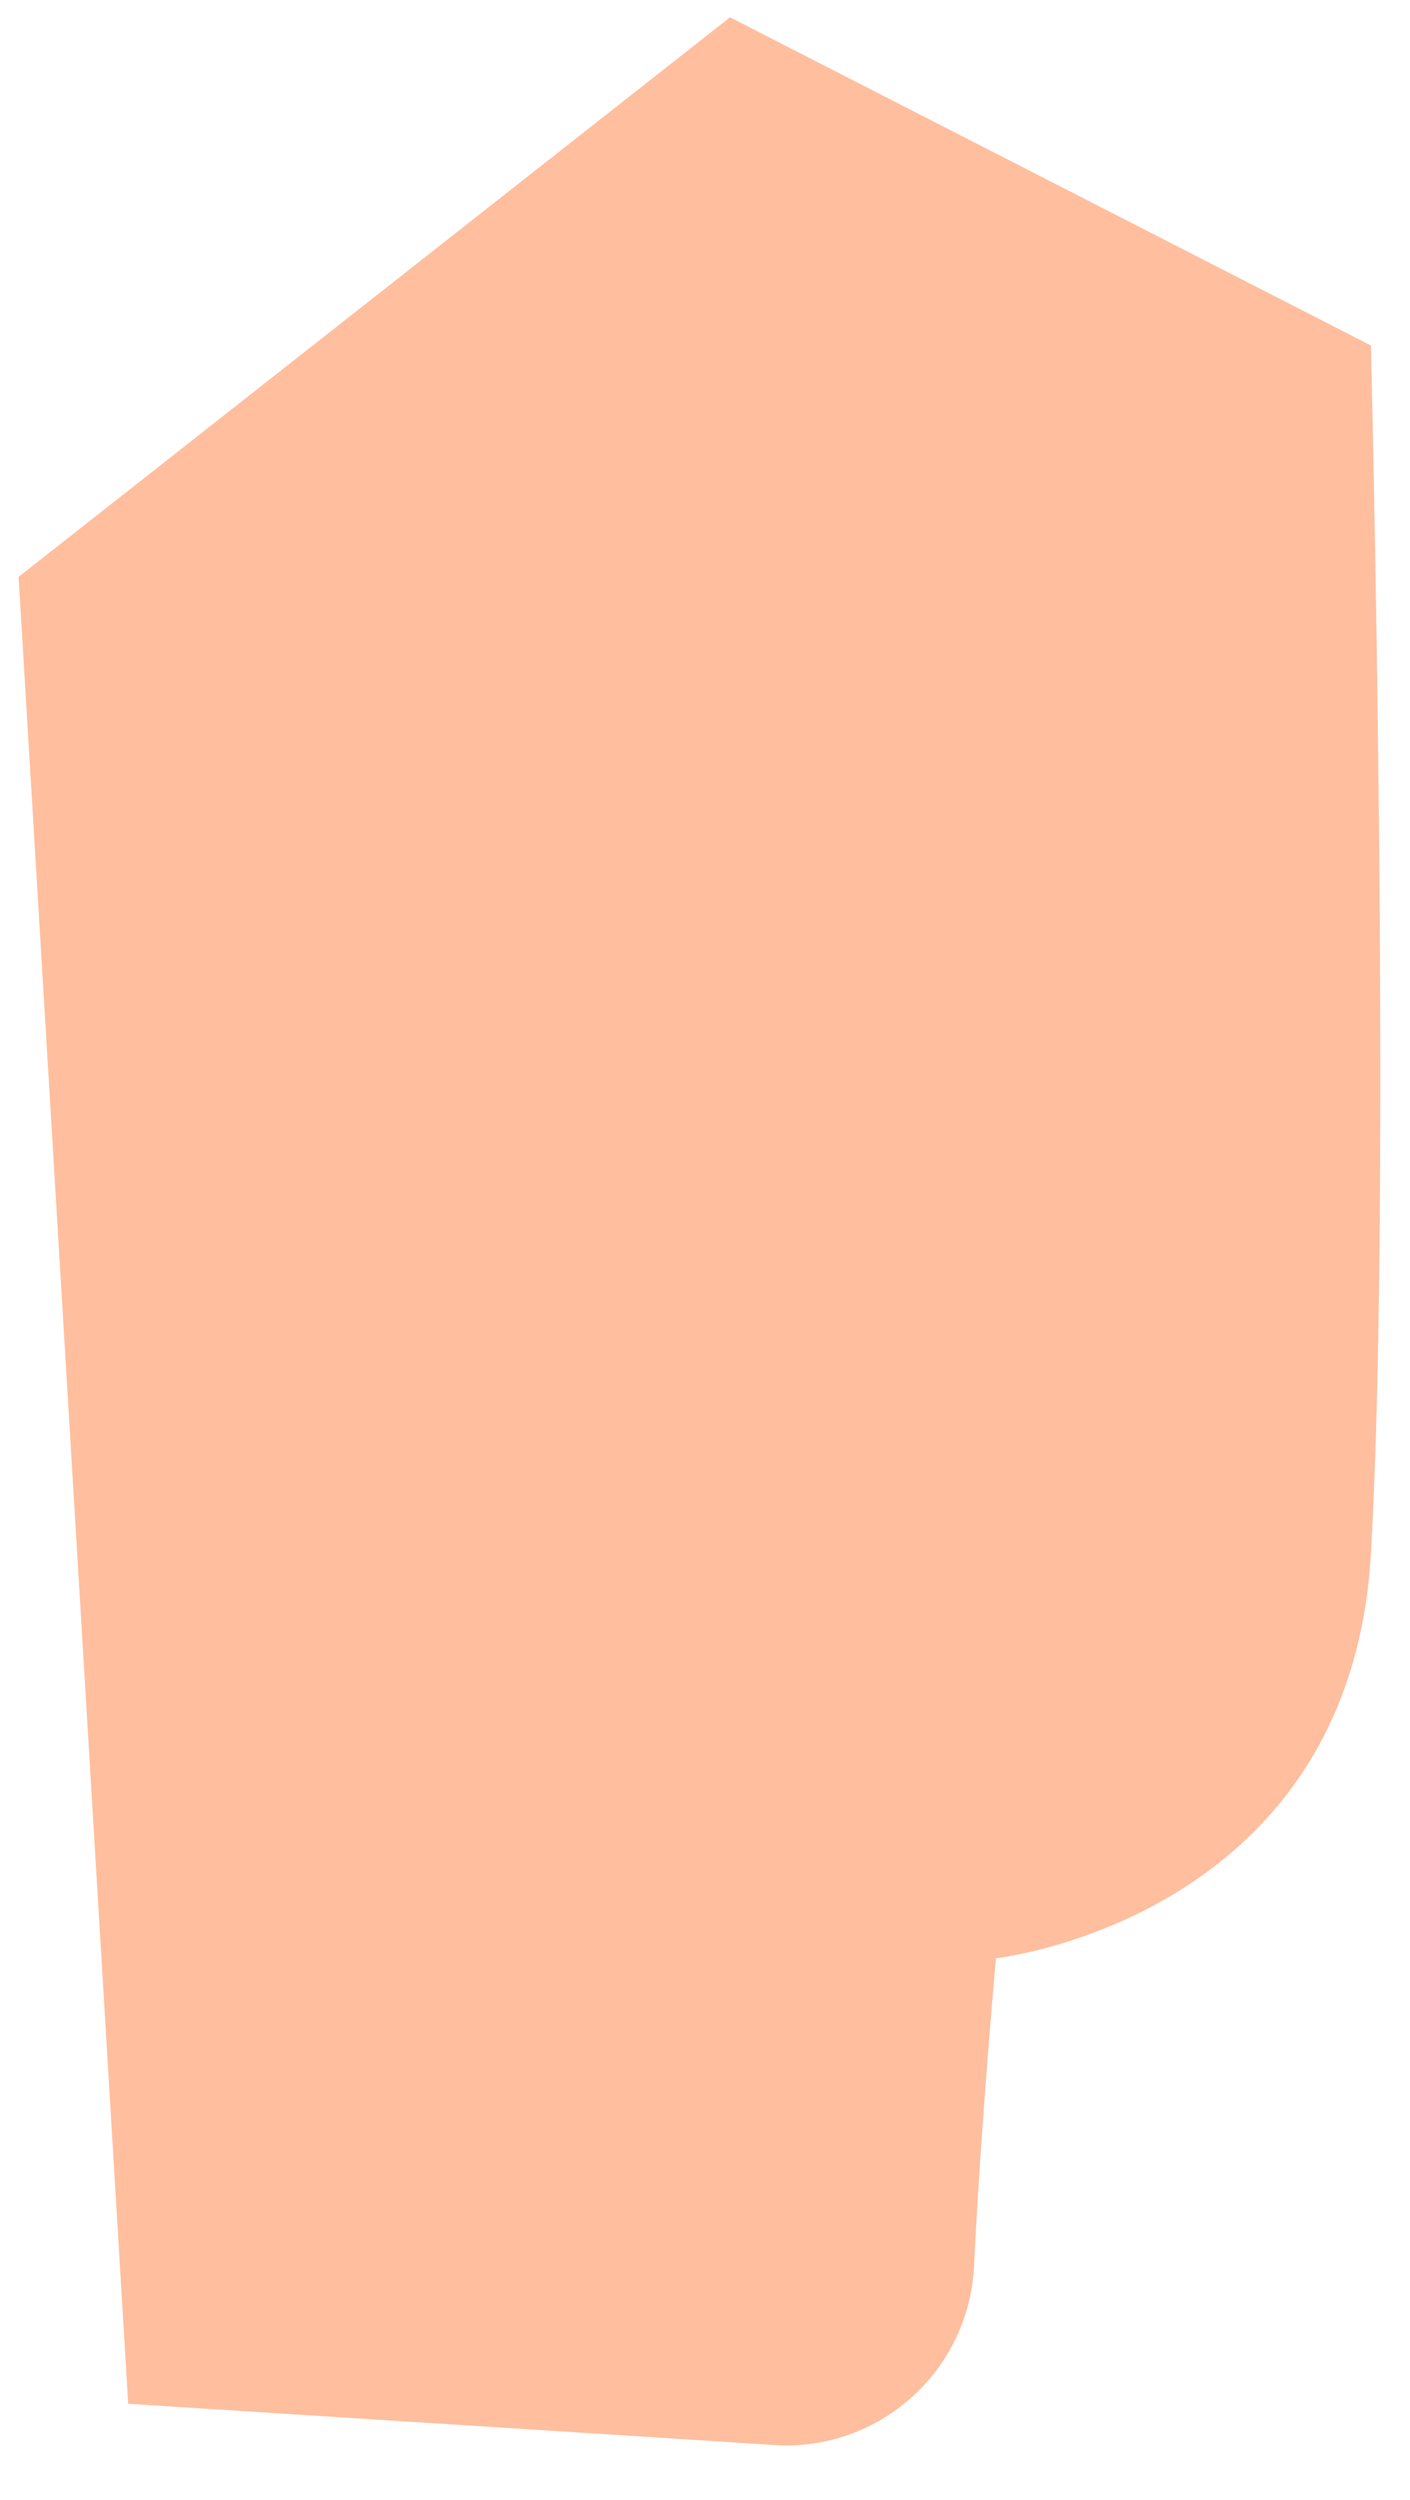 <?xml version="1.0" encoding="UTF-8" standalone="no"?><svg width='22' height='39' viewBox='0 0 22 39' fill='none' xmlns='http://www.w3.org/2000/svg'>
<path d='M15.2 35.3C15.31 33.07 15.54 30.55 15.54 30.55C15.54 30.55 21.06 29.94 21.39 24.24C21.72 18.54 21.39 5.39 21.39 5.39L11.39 0.27L0.29 9L2 37.5L12.18 38.15C12.958 38.172 13.713 37.884 14.279 37.349C14.845 36.815 15.177 36.078 15.2 35.3Z' fill='#FFBE9D'/>
</svg>
